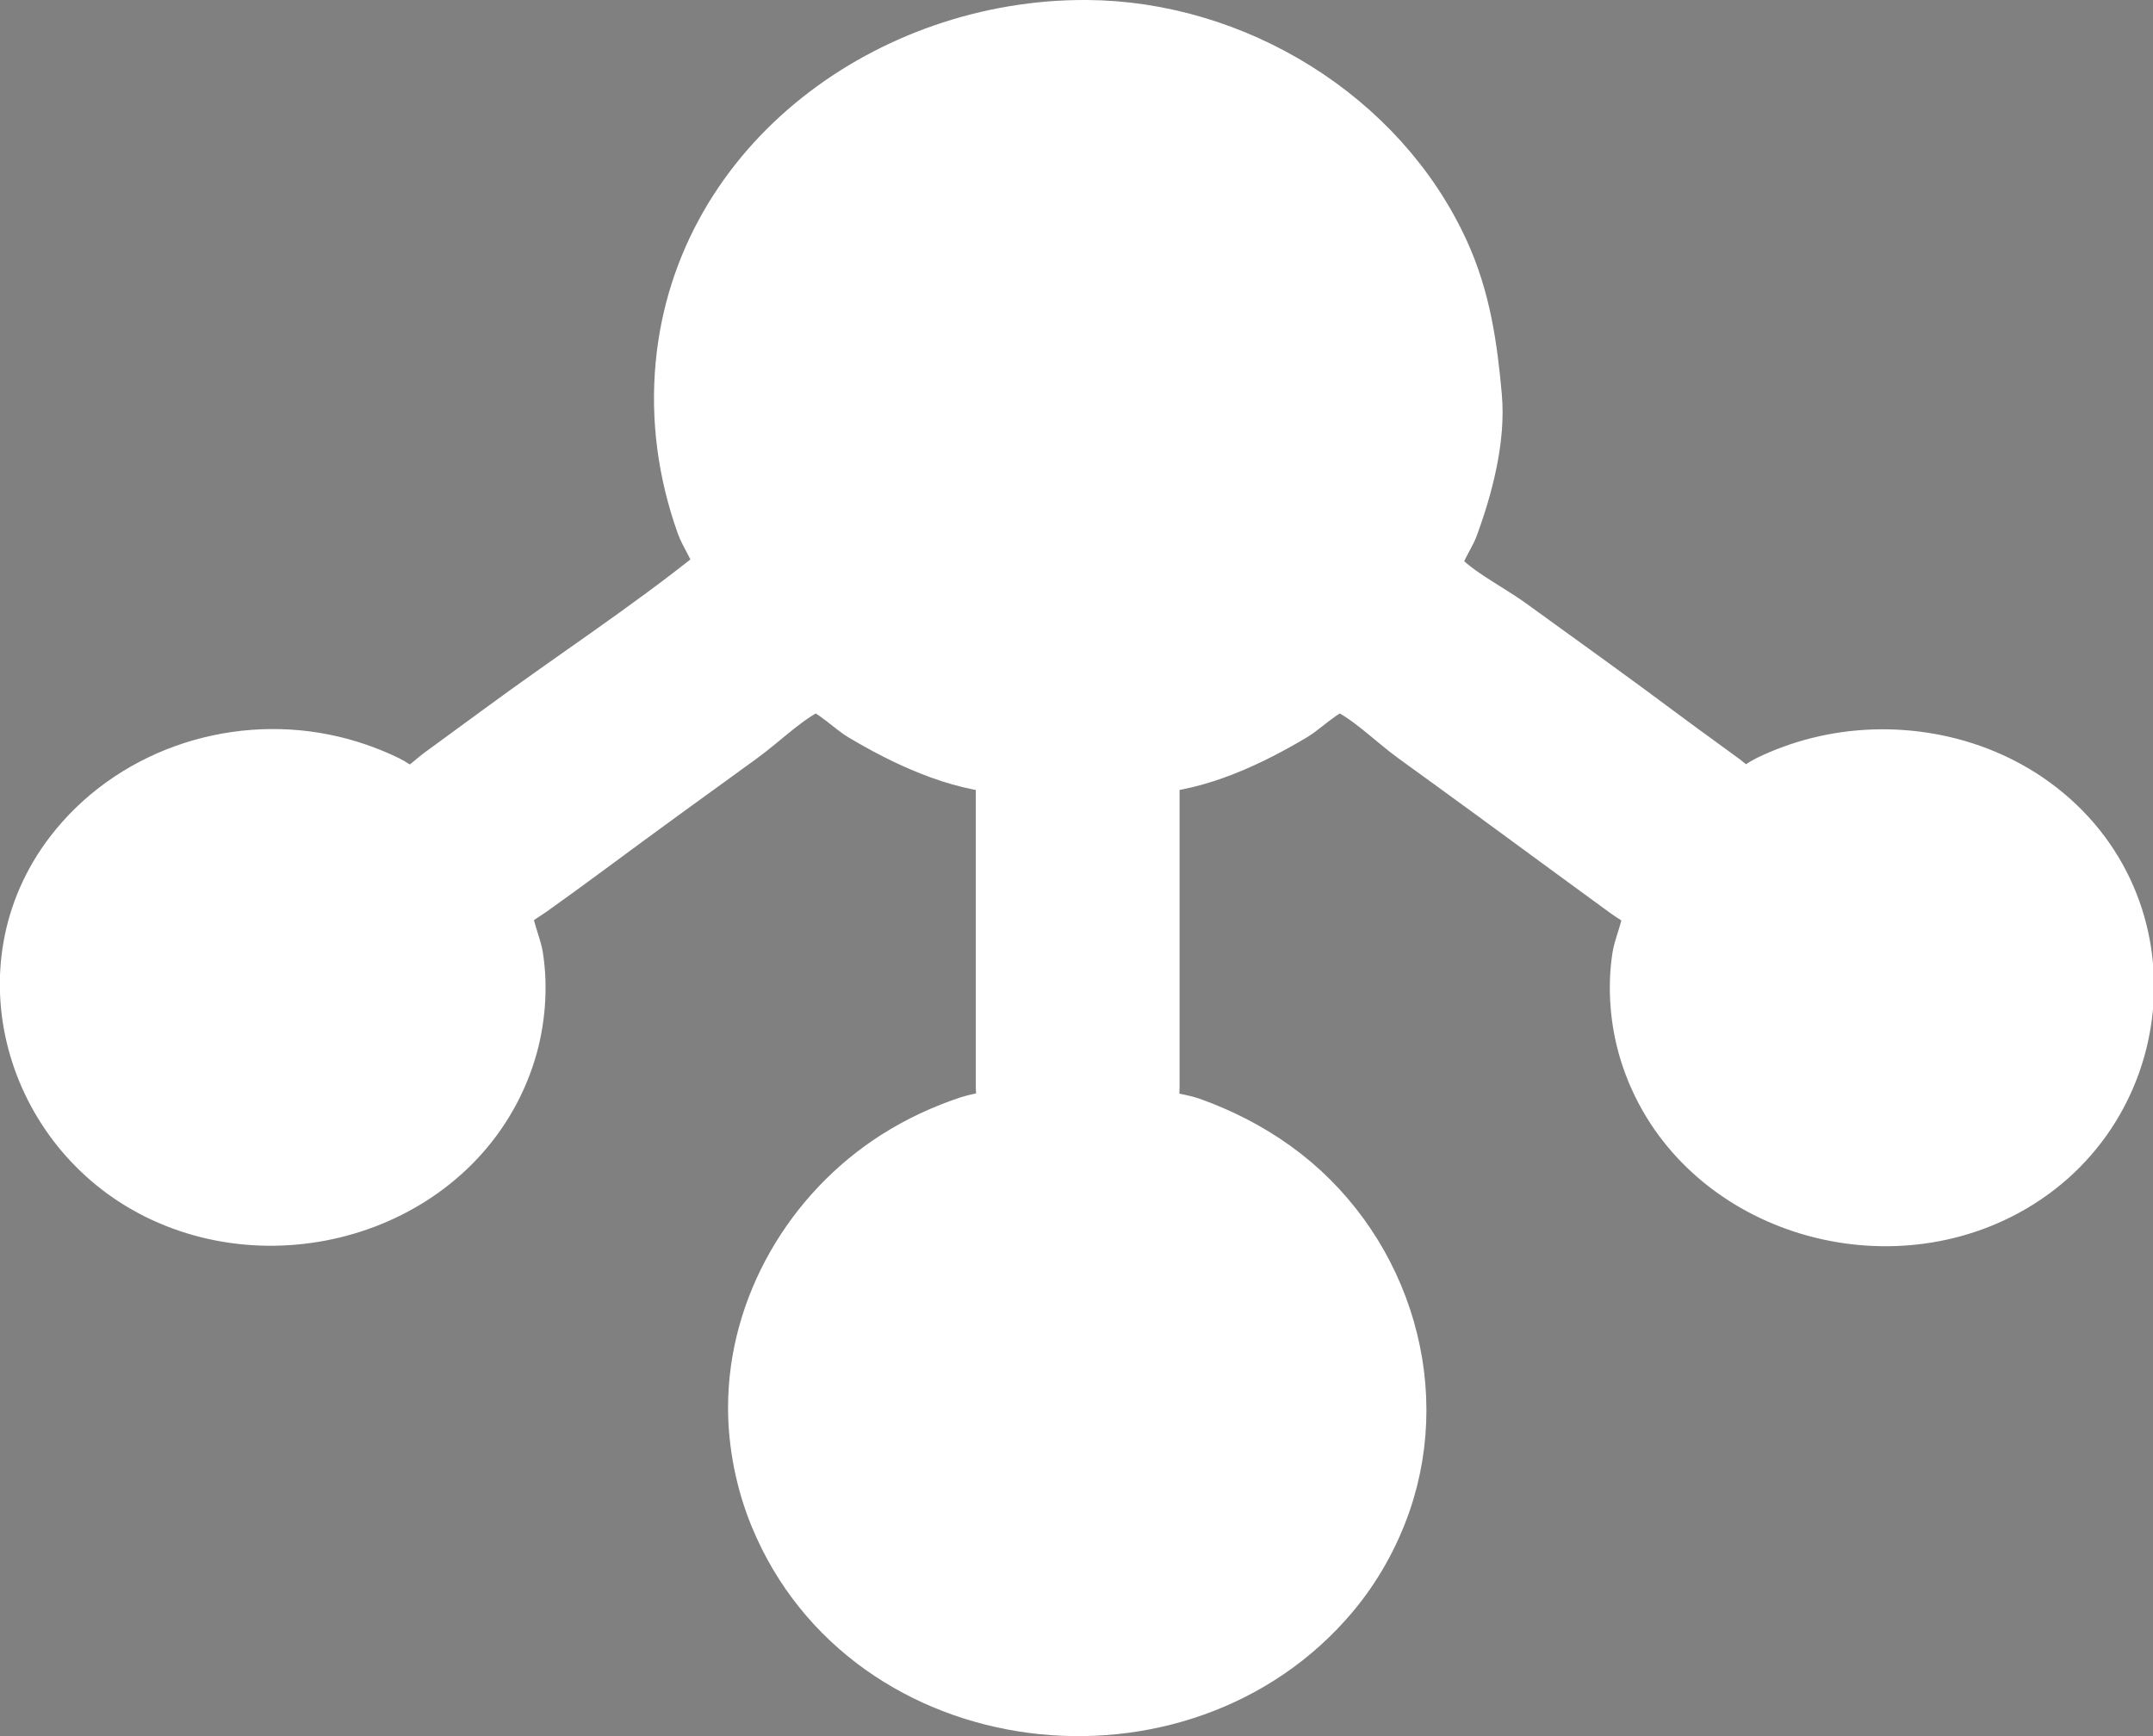 <?xml version="1.0" encoding="UTF-8" standalone="no"?>
<svg
   version="1.1"
   x="0px"
   y="0px"
   viewBox="-255 347 75.859 61.18"
   xml:space="preserve"
   id="svg166"
   sodipodi:docname="kitsS.svg"
   width="75.859"
   height="61.18"
   inkscape:version="1.1 (c68e22c387, 2021-05-23)"
   xmlns:inkscape="http://www.inkscape.org/namespaces/inkscape"
   xmlns:sodipodi="http://sodipodi.sourceforge.net/DTD/sodipodi-0.dtd"
   xmlns="http://www.w3.org/2000/svg"
   xmlns:svg="http://www.w3.org/2000/svg"><rect x="-255" y="347" width="75.859" height="61.18" fill="#808080" stroke="none"/><defs
     id="defs170" /><sodipodi:namedview
     id="namedview168"
     pagecolor="#505050"
     bordercolor="#ffffff"
     borderopacity="1"
     inkscape:pageshadow="0"
     inkscape:pageopacity="0"
     inkscape:pagecheckerboard="1"
     showgrid="false"
     inkscape:zoom="9.0509668"
     inkscape:cx="12.484854"
     inkscape:cy="29.665339"
     inkscape:window-width="2560"
     inkscape:window-height="1017"
     inkscape:window-x="-8"
     inkscape:window-y="-8"
     inkscape:window-maximized="1"
     inkscape:current-layer="svg166" /><style
     type="text/css"
     id="style2">
	.st0{enable-background:new    ;}
	.st1{fill:#FFFFFF;}
	.st2{fill:none;stroke:#FFFFFF;stroke-miterlimit:10;}
	.st3{fill:none;}
</style><path
     d="M -304.419,430.537"
     id="path104" /><path
     style="opacity:1;fill:#ffffff;stroke:#ffffff;stroke-width:2.208;stroke-miterlimit:4;stroke-dasharray:none;stroke-opacity:1;fill-opacity:1"
     d="m -219.515,373.859 v 9.037 2.41 c 0,0.27 0.082,0.712 -0.077,0.947 -0.197,0.291 -0.884,0.353 -1.203,0.459 -0.904,0.301 -1.755,0.694 -2.56,1.207 -2.93,1.866 -4.889,5.178 -4.889,8.683 0,1.268 0.266,2.593 0.748,3.765 3.18,7.73 14.076,8.971 19.32,2.711 0.779,-0.929 1.389,-2.019 1.788,-3.163 1.479,-4.241 -0.157,-9.034 -3.788,-11.64 -0.906,-0.65 -1.888,-1.147 -2.937,-1.522 -0.351,-0.125 -1.136,-0.179 -1.353,-0.501 -0.159,-0.235 -0.077,-0.677 -0.077,-0.947 v -2.41 -9.037 c 1.735,-0.076 3.584,-0.96 5.046,-1.837 0.417,-0.25 1.4,-1.231 1.883,-1.024 0.904,0.388 1.762,1.275 2.56,1.851 1.814,1.31 3.62,2.631 5.422,3.957 0.676,0.497 1.355,0.991 2.033,1.486 0.262,0.191 0.668,0.386 0.834,0.674 0.19,0.33 -0.262,1.357 -0.325,1.747 -0.175,1.077 -0.075,2.274 0.246,3.313 1.55,5.007 7.632,7.158 12.198,4.875 5.3,-2.65 6.037,-9.939 1.205,-13.448 -2.122,-1.54 -4.93,-2.009 -7.455,-1.375 -0.591,0.148 -1.185,0.363 -1.732,0.63 -0.258,0.126 -0.61,0.437 -0.904,0.427 -0.292,-0.01 -0.606,-0.329 -0.828,-0.494 -0.65,-0.481 -1.31,-0.947 -1.958,-1.431 -1.841,-1.375 -3.71,-2.718 -5.573,-4.063 -0.798,-0.576 -2.082,-1.203 -2.671,-1.99 -0.248,-0.331 0.427,-1.299 0.558,-1.656 0.501,-1.367 0.952,-3.049 0.819,-4.518 -0.159,-1.763 -0.393,-3.414 -1.14,-5.046 -2.159,-4.716 -7.244,-7.807 -12.402,-7.832 -6.803,-0.033 -13.395,4.667 -14.07,11.748 -0.181,1.895 0.077,3.777 0.717,5.573 0.196,0.549 0.955,1.463 0.397,1.911 -2.437,1.957 -5.087,3.682 -7.603,5.536 -0.701,0.517 -1.408,1.025 -2.109,1.543 -0.293,0.217 -0.691,0.627 -1.054,0.7 -0.317,0.064 -0.707,-0.275 -0.979,-0.407 -0.688,-0.335 -1.433,-0.588 -2.184,-0.739 -3.252,-0.654 -6.736,0.547 -8.762,3.204 -3.003,3.94 -1.349,9.546 2.963,11.703 4.561,2.28 10.64,0.182 12.198,-4.85 0.322,-1.04 0.421,-2.237 0.246,-3.313 -0.063,-0.39 -0.518,-1.428 -0.325,-1.757 0.176,-0.301 0.631,-0.529 0.909,-0.728 0.682,-0.487 1.36,-0.98 2.033,-1.478 1.773,-1.312 3.558,-2.609 5.347,-3.901 0.802,-0.579 1.656,-1.452 2.56,-1.852 0.484,-0.214 1.462,0.773 1.883,1.025 1.457,0.874 3.317,1.762 5.046,1.837 z"
     id="path1014" /></svg>
